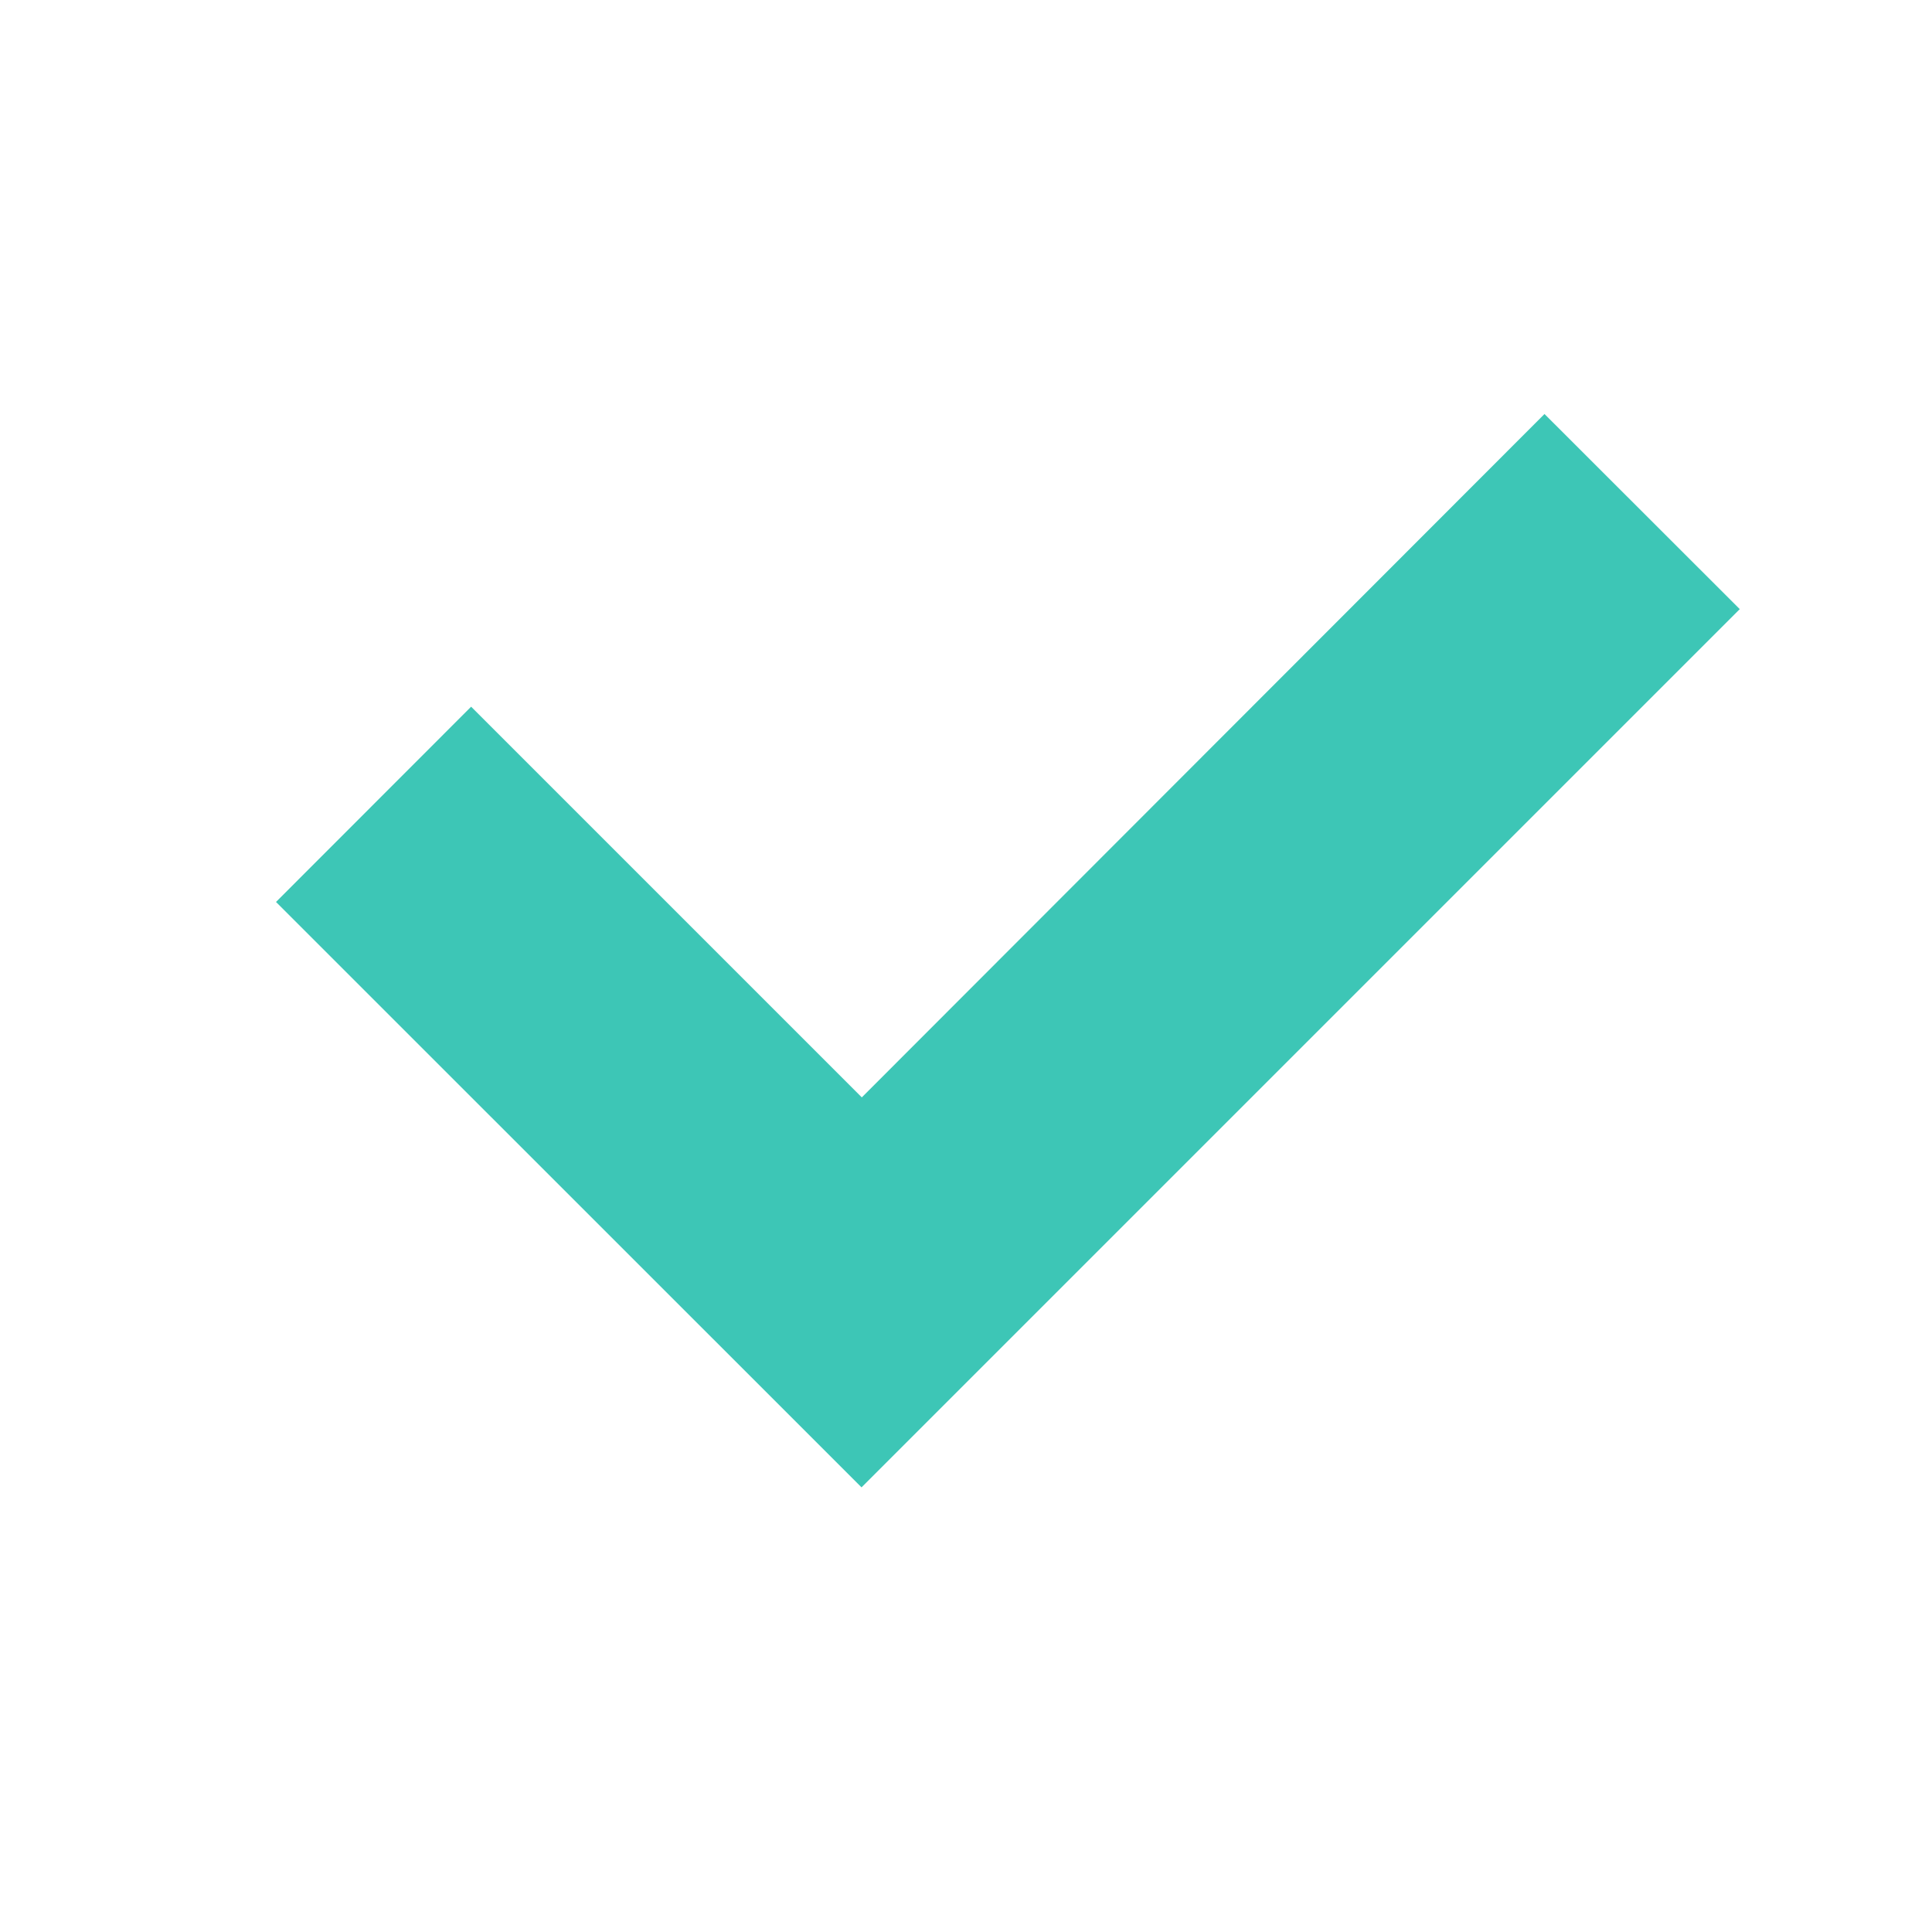 <?xml version="1.0" encoding="UTF-8" standalone="no"?>
<svg width="14px" height="14px" viewBox="0 0 14 14" version="1.1" xmlns="http://www.w3.org/2000/svg" xmlns:xlink="http://www.w3.org/1999/xlink" xmlns:sketch="http://www.bohemiancoding.com/sketch/ns">
    <!-- Generator: Sketch 3.4 (15575) - http://www.bohemiancoding.com/sketch -->
    <title>勾</title>
    <desc>Created with Sketch.</desc>
    <defs></defs>
    <g id="Page-1" stroke="none" stroke-width="1" fill="none" fill-rule="evenodd" sketch:type="MSPage">
        <g id="勾" sketch:type="MSArtboardGroup" fill="#3DC6B6">
            <path d="M6.245,7.952 L3.414,5.121 L2,6.536 L6.243,10.778 L12.607,4.414 L11.192,3 L6.245,7.952 L6.245,7.952 Z" id="Rectangle-223" sketch:type="MSShapeGroup"></path>
        </g>
    </g>
</svg>